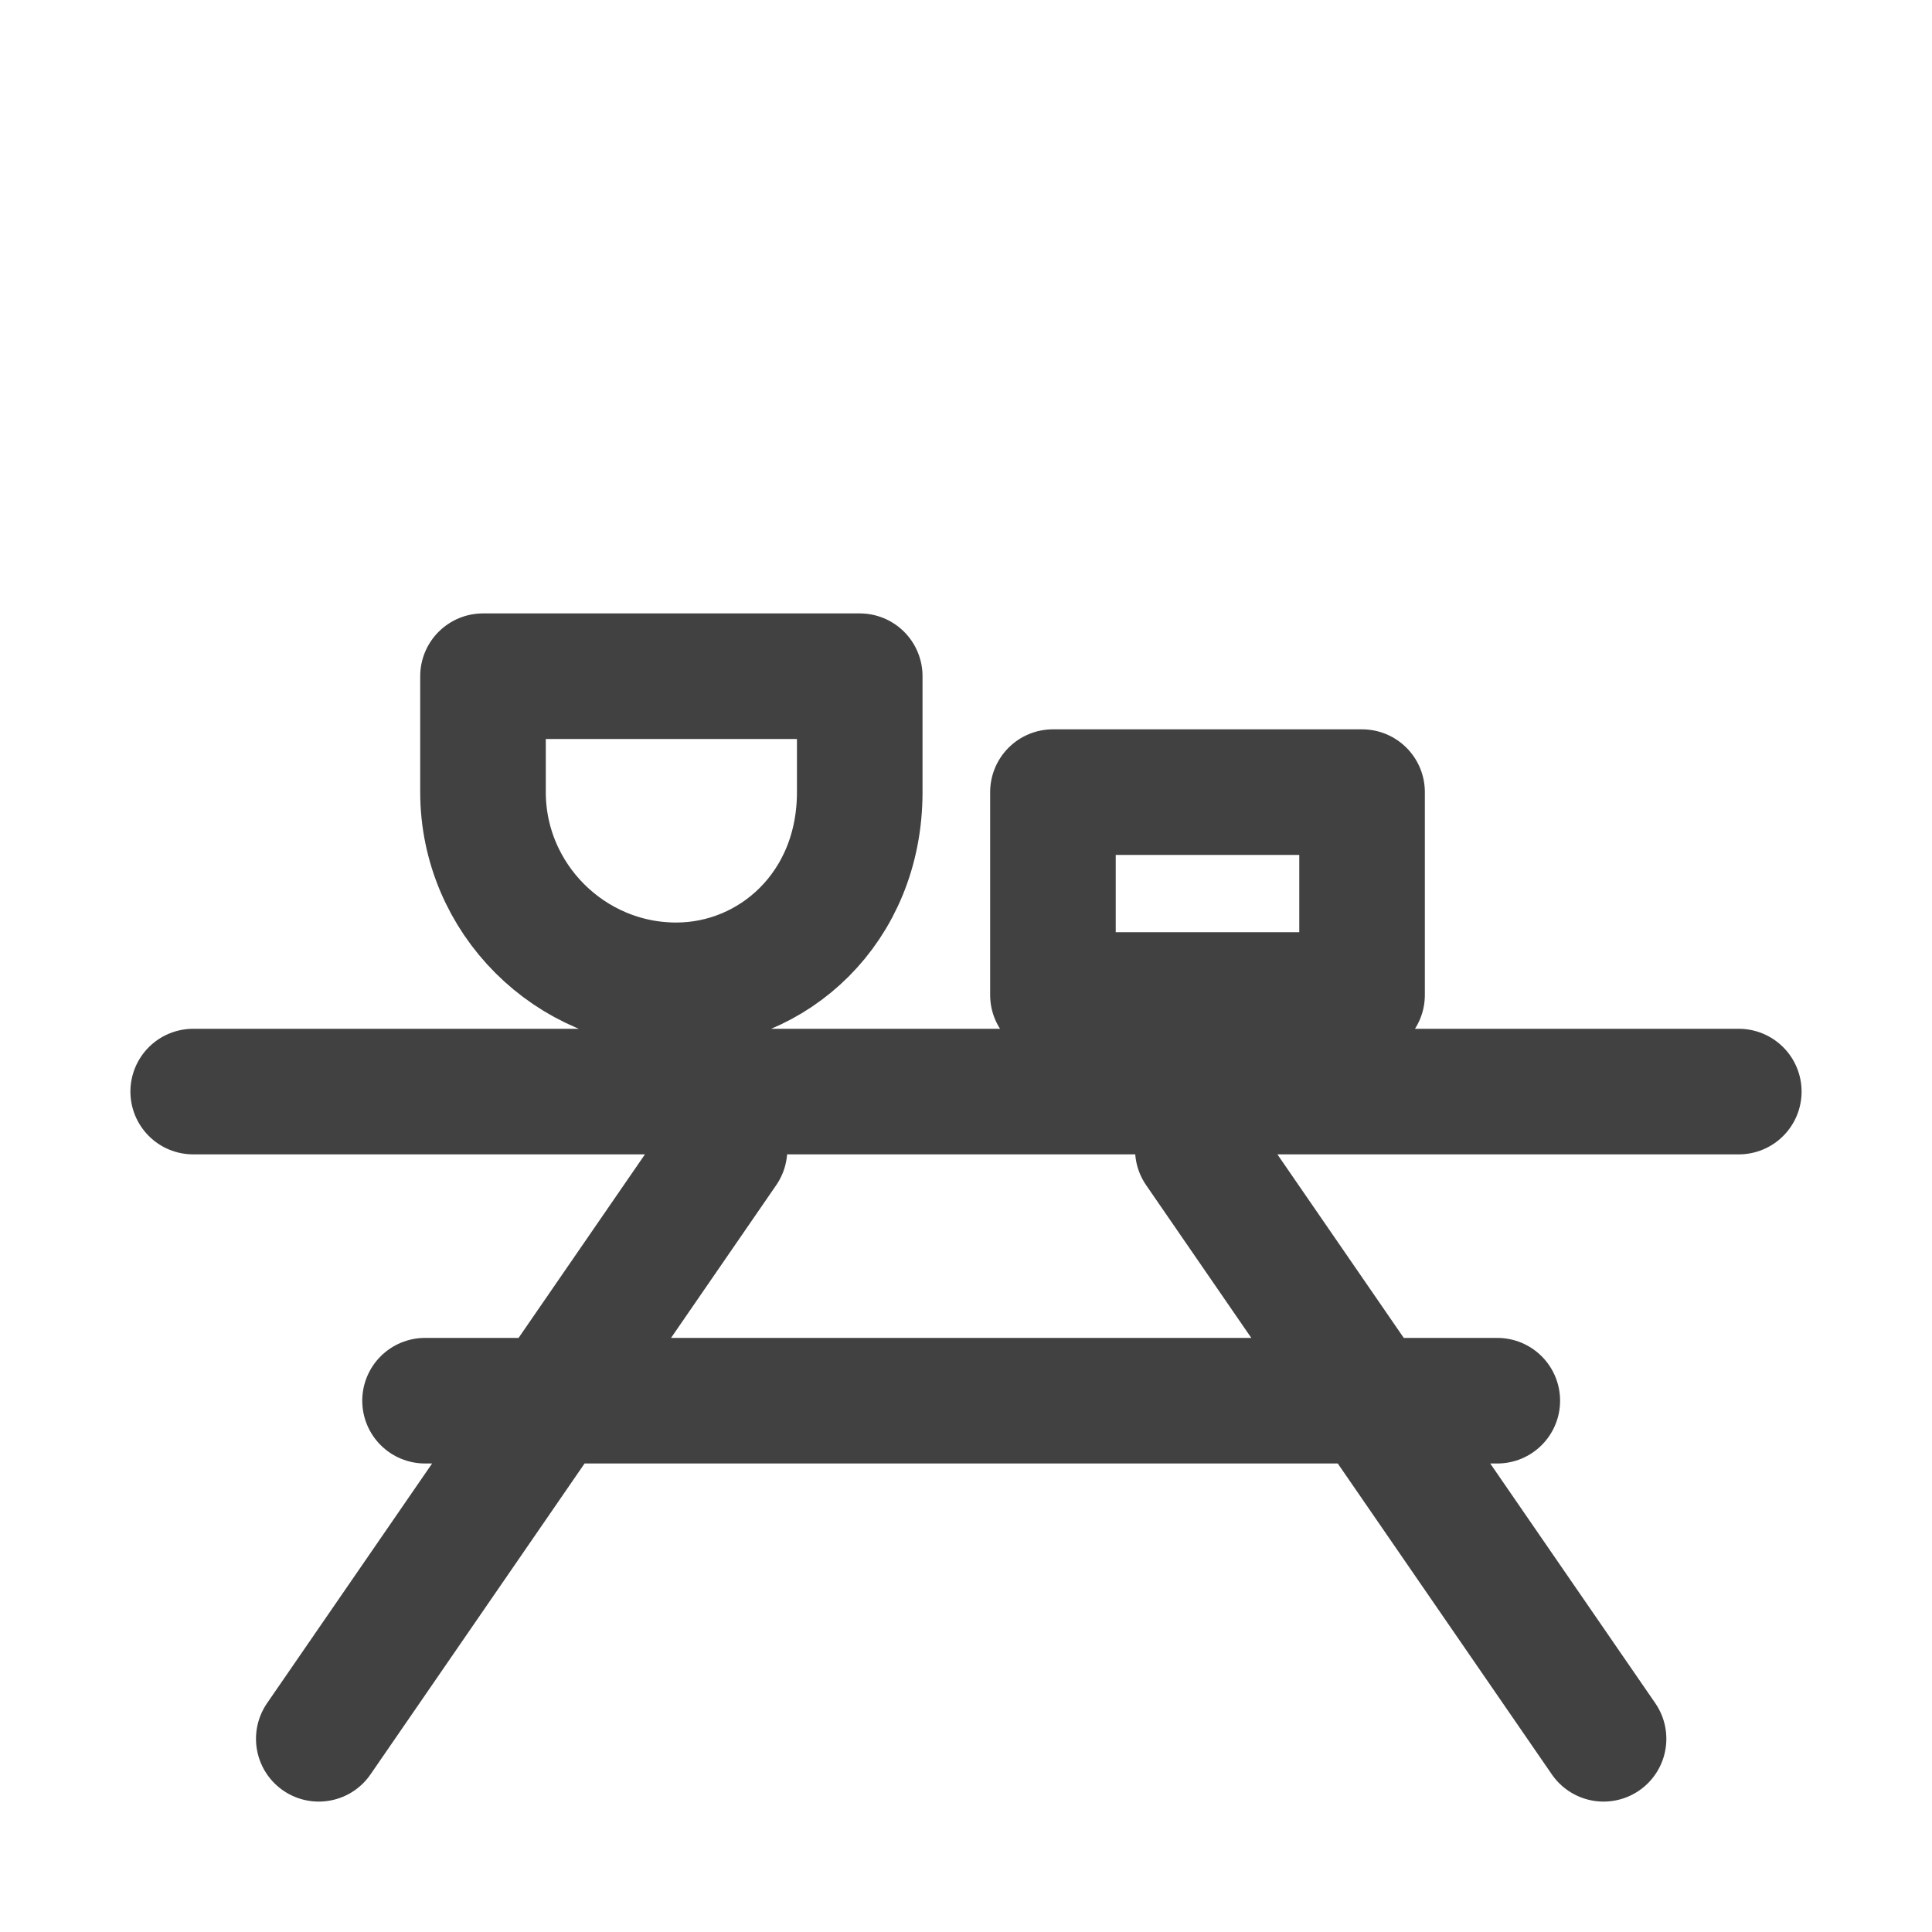 <svg width="20" height="20" viewBox="0 0 20 20" fill="none" xmlns="http://www.w3.org/2000/svg">
<path d="M7.5 11.9L3.3 18M12.4 11.9L16.6 18M4.4 14.5H15.5M2 11.3H18M7 10.2C5.9 10.2 5 9.3 5 8.2V7H8.9V8.2C8.9 9.4 8 10.2 7 10.2ZM10.9 8.2H14.1V10.3H10.9V8.2Z" stroke="#414142" stroke-width="1.3" stroke-miterlimit="10" stroke-linecap="round" stroke-linejoin="round"/>
</svg>
